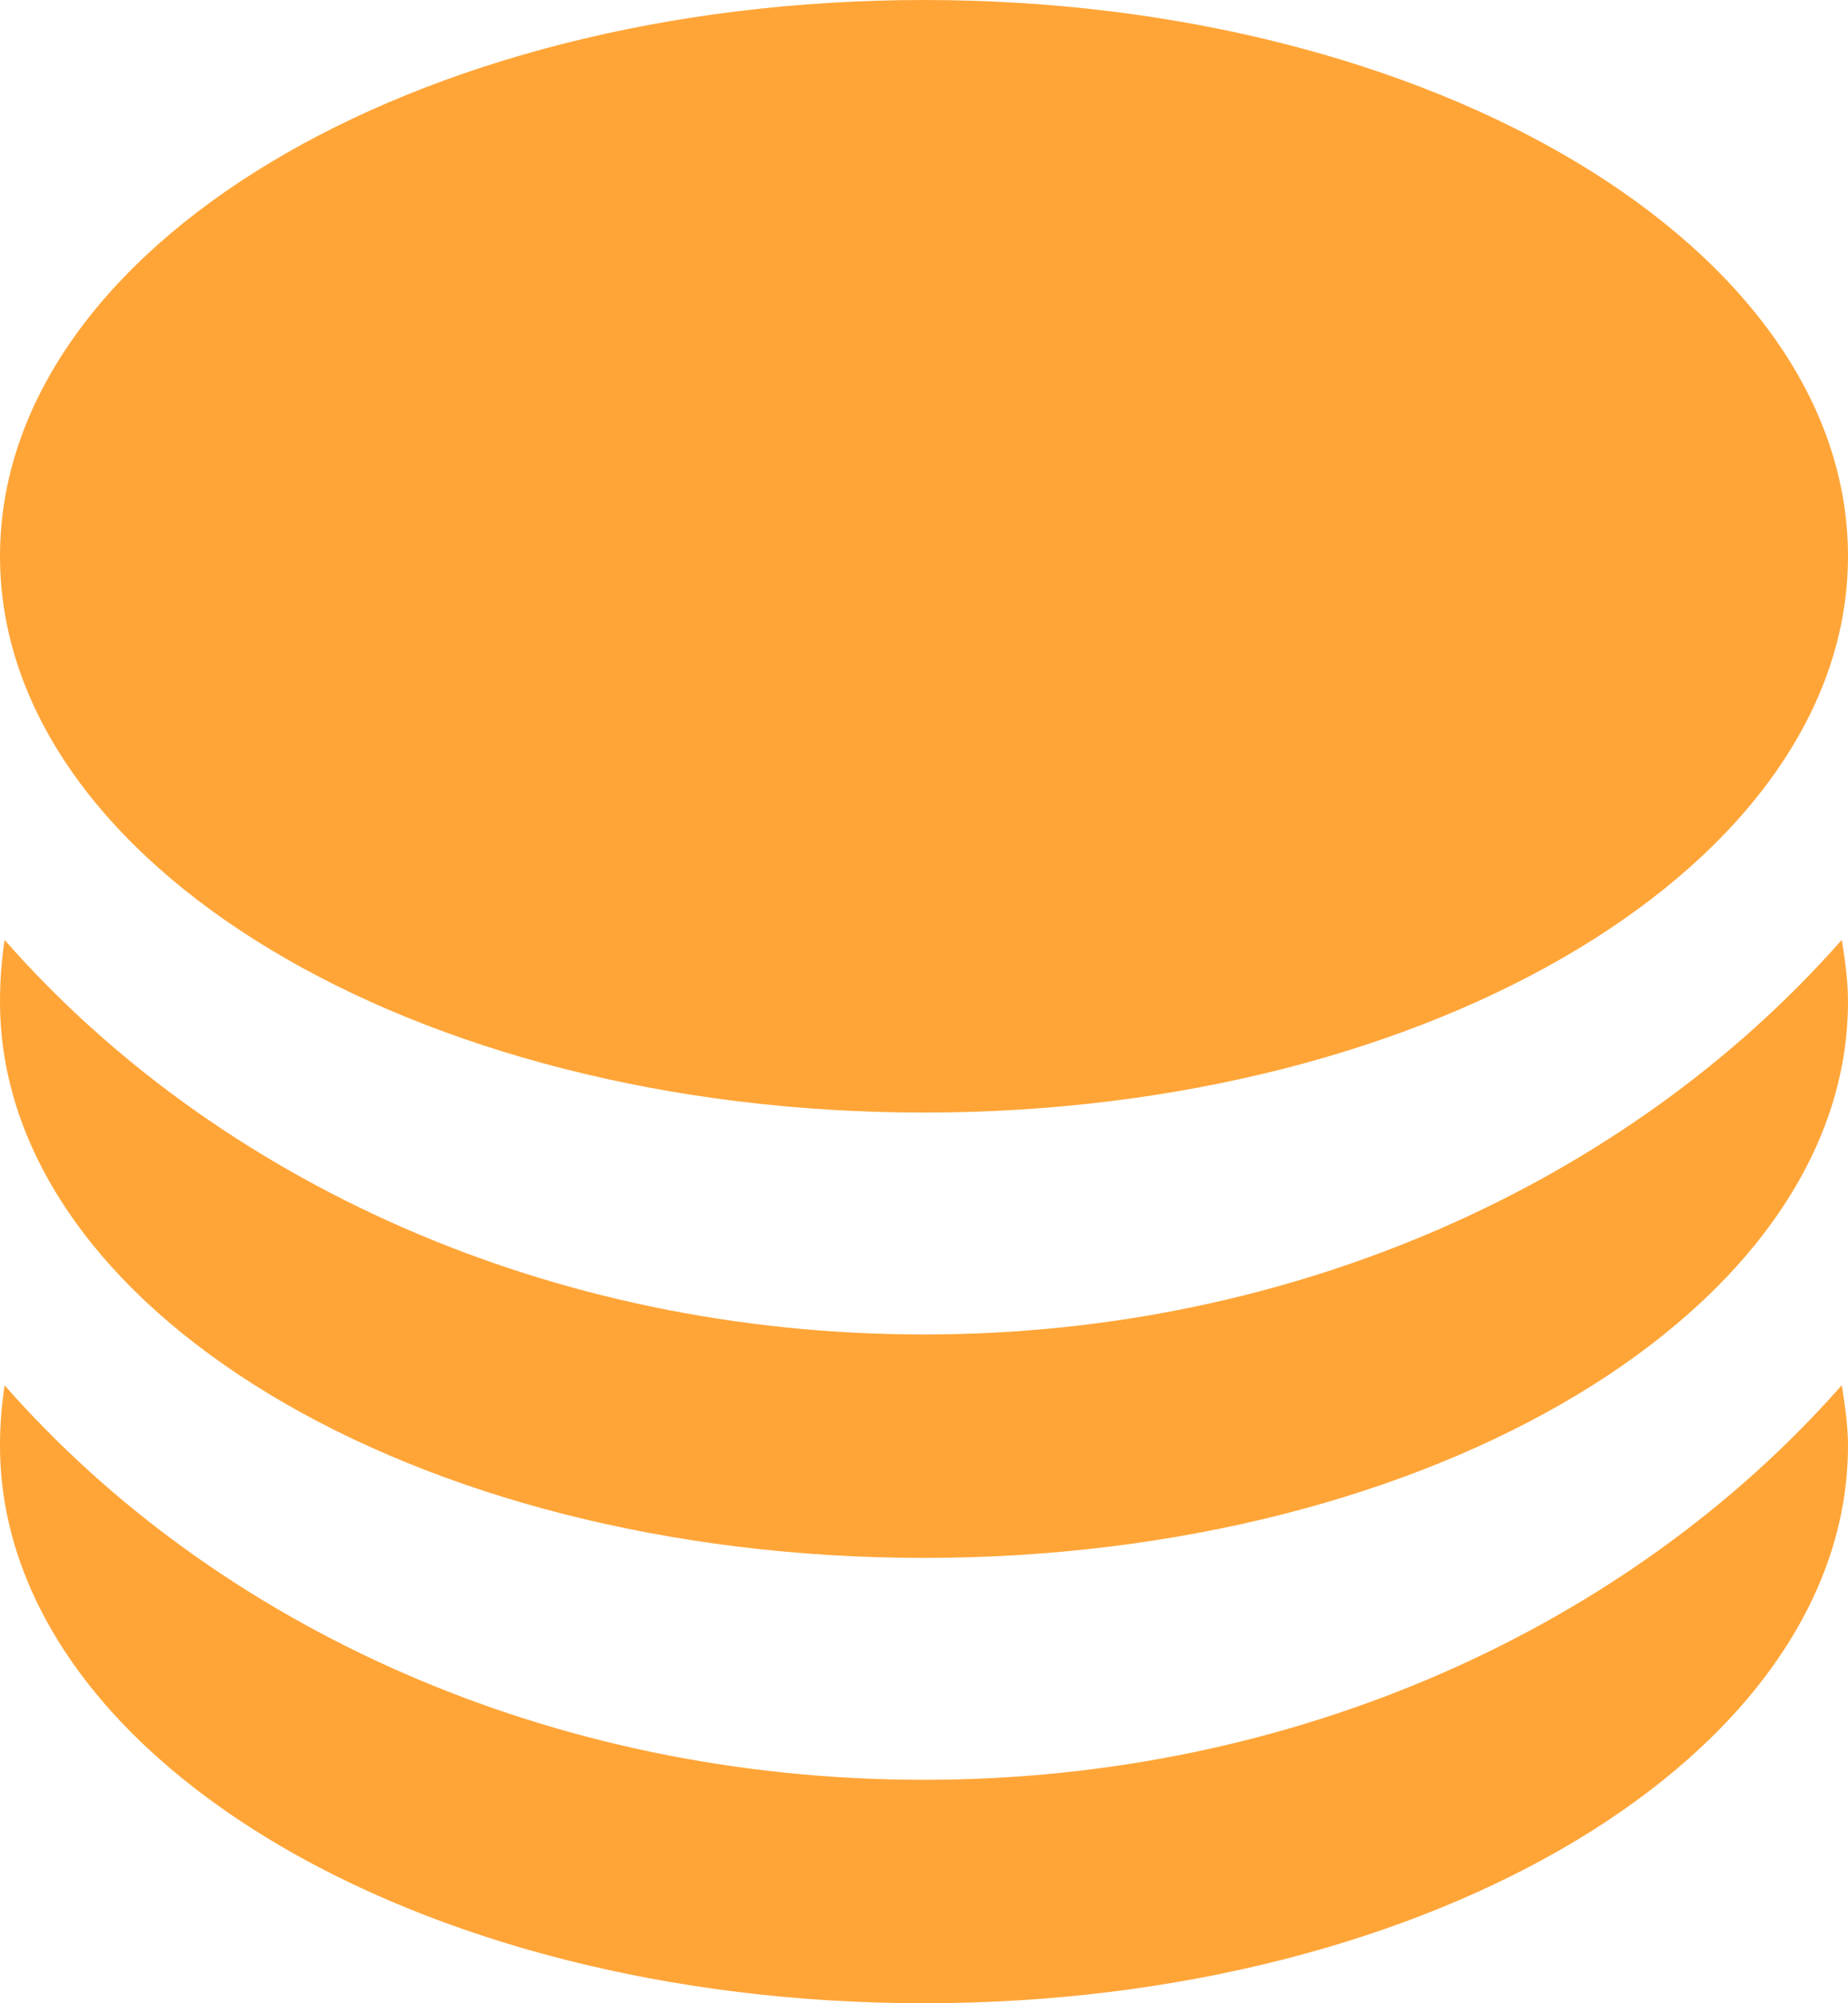<svg width="12" height="13" viewBox="0 0 12 13" fill="none" xmlns="http://www.w3.org/2000/svg" xmlns:xlink="http://www.w3.org/1999/xlink">
	<desc>
			Created with Pixso.
	</desc>
	<defs/>
	<path id="↳ Icon Color" d="M11.96 8.99C11.98 9.12 12 9.25 12 9.38C12 11.38 9.31 13 6 13C2.68 13 0 11.38 0 9.38C0 9.25 0.01 9.12 0.03 8.99C1.4 10.55 3.56 11.55 6 11.55C8.42 11.55 10.58 10.55 11.95 9L11.96 8.99ZM11.96 6.1C11.98 6.23 12 6.36 12 6.5C12 8.49 9.31 10.11 6 10.11C2.68 10.11 0 8.49 0 6.5C0 6.36 0.01 6.23 0.03 6.1C1.4 7.66 3.56 8.66 6 8.66C8.42 8.66 10.58 7.66 11.95 6.11L11.96 6.1ZM6 0C9.31 0 12 1.61 12 3.61C12 5.6 9.31 7.22 6 7.22C2.68 7.22 0 5.6 0 3.61C0 1.61 2.68 0 6 0Z" fill="#FFA538" fill-opacity="1" fill-rule="nonzero"/>
</svg>
